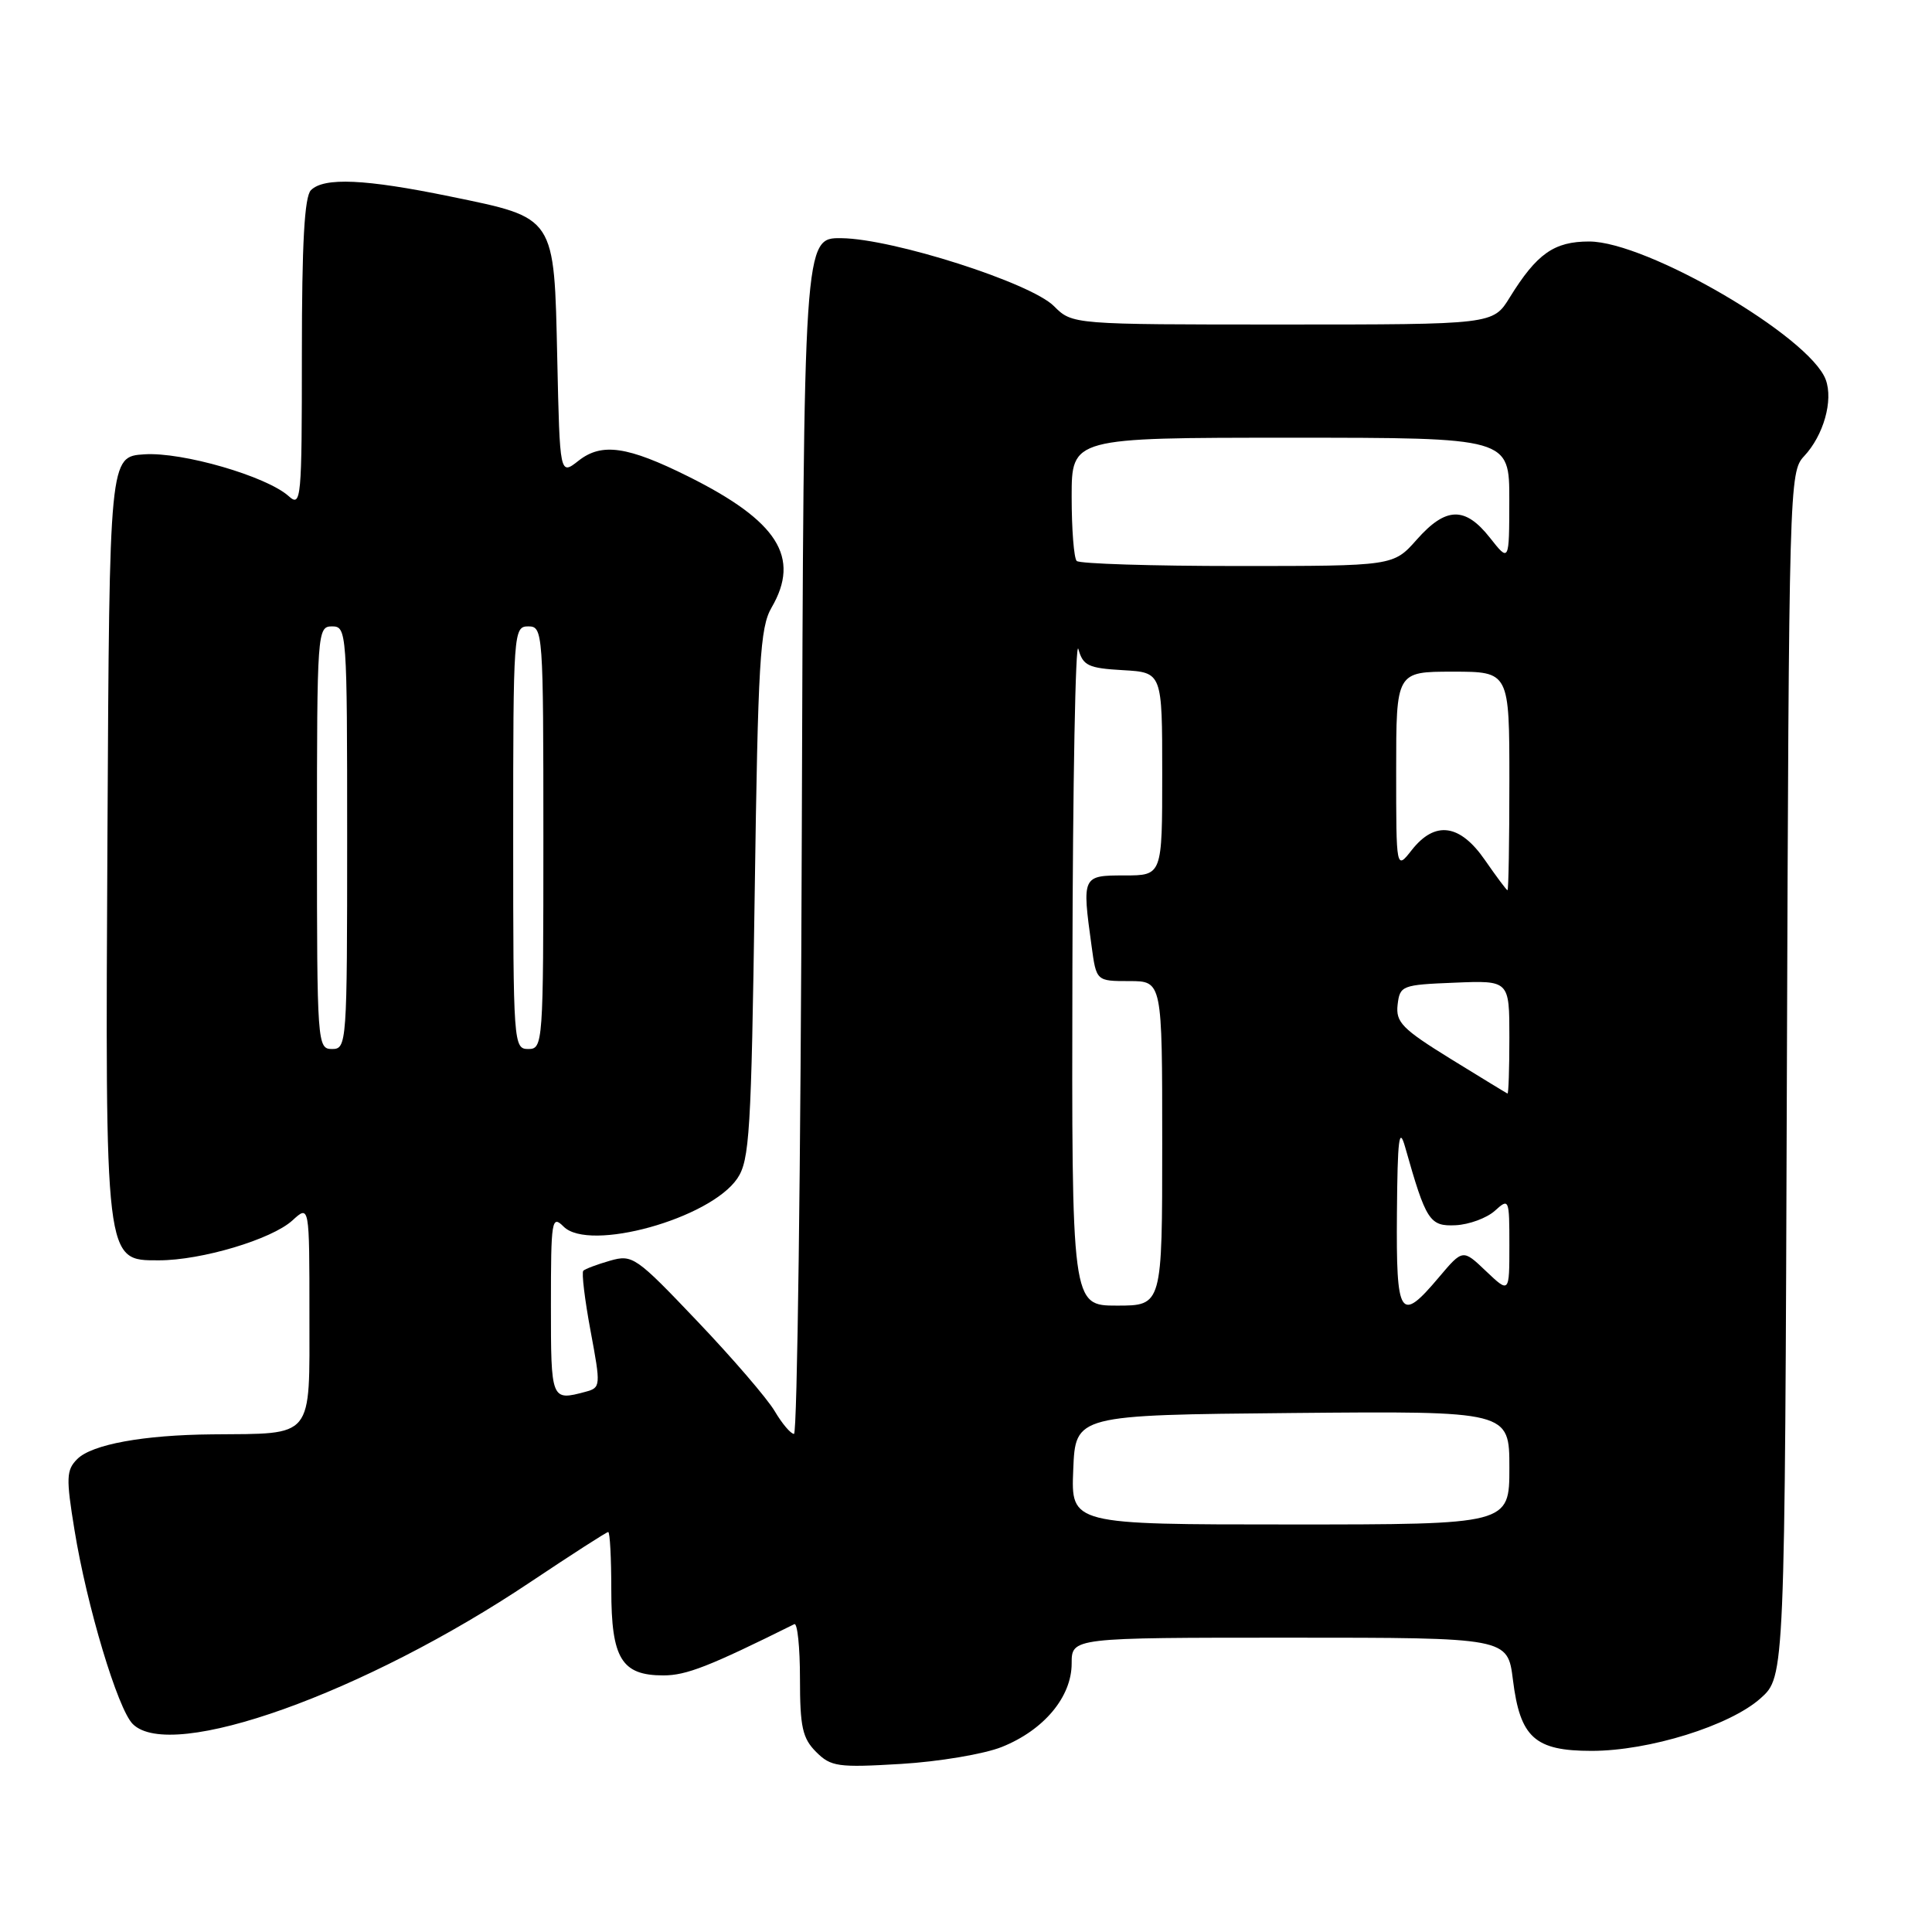 <?xml version="1.0" encoding="UTF-8" standalone="no"?>
<!DOCTYPE svg PUBLIC "-//W3C//DTD SVG 1.1//EN" "http://www.w3.org/Graphics/SVG/1.1/DTD/svg11.dtd" >
<svg xmlns="http://www.w3.org/2000/svg" xmlns:xlink="http://www.w3.org/1999/xlink" version="1.1" viewBox="0 0 256 256">
 <g >
 <path fill="currentColor"
d=" M 132.75 231.48 C 138.32 229.25 142.00 224.85 142.00 220.42 C 142.00 217.00 142.00 217.00 170.88 217.00 C 199.77 217.00 199.77 217.00 200.47 222.58 C 201.42 230.25 203.37 232.00 210.89 232.00 C 218.52 232.00 229.22 228.67 233.29 225.03 C 236.50 222.16 236.50 222.16 236.77 142.37 C 237.04 64.14 237.09 62.54 239.05 60.45 C 241.63 57.70 242.94 53.07 241.92 50.31 C 239.81 44.61 218.22 32.00 210.57 32.00 C 205.92 32.00 203.64 33.61 200.05 39.41 C 197.84 43.00 197.84 43.00 169.96 43.00 C 142.09 43.00 142.09 43.00 139.65 40.56 C 136.56 37.47 118.34 31.64 111.50 31.56 C 106.50 31.50 106.50 31.50 106.24 110.75 C 106.10 154.34 105.64 190.00 105.21 190.00 C 104.78 190.00 103.63 188.64 102.65 186.98 C 101.67 185.32 97.05 179.95 92.39 175.06 C 84.25 166.50 83.81 166.20 80.83 167.05 C 79.12 167.54 77.53 168.14 77.29 168.38 C 77.05 168.62 77.48 172.20 78.25 176.34 C 79.62 183.69 79.61 183.87 77.58 184.42 C 73.02 185.64 73.00 185.58 73.00 172.93 C 73.00 161.63 73.11 160.96 74.68 162.53 C 78.07 165.93 94.08 161.49 97.70 156.15 C 99.32 153.76 99.55 150.04 100.00 118.50 C 100.44 87.61 100.70 83.15 102.24 80.50 C 106.11 73.85 103.07 69.05 91.21 63.14 C 83.16 59.13 79.74 58.63 76.67 61.04 C 74.18 63.00 74.18 63.00 73.84 47.53 C 73.42 28.52 73.68 28.92 59.64 26.03 C 48.40 23.72 42.93 23.47 41.20 25.20 C 40.34 26.06 40.00 32.28 40.00 46.85 C 40.00 66.27 39.91 67.23 38.25 65.74 C 35.30 63.10 24.17 59.87 19.13 60.20 C 14.50 60.50 14.50 60.50 14.24 110.26 C 13.94 167.58 13.87 167.00 21.05 167.00 C 26.70 167.00 36.01 164.22 38.75 161.71 C 41.00 159.65 41.00 159.65 41.00 174.20 C 41.00 190.82 41.71 189.94 28.12 190.06 C 19.01 190.14 12.18 191.39 10.24 193.33 C 8.78 194.79 8.74 195.81 9.87 202.73 C 11.50 212.80 15.60 226.46 17.59 228.44 C 22.67 233.52 48.28 224.37 70.34 209.59 C 75.76 205.97 80.37 203.00 80.59 203.00 C 80.82 203.00 81.00 206.45 81.00 210.67 C 81.00 219.76 82.36 222.00 87.90 222.00 C 90.94 222.00 93.96 220.82 105.25 215.21 C 105.66 215.00 106.00 218.25 106.00 222.42 C 106.00 228.83 106.33 230.33 108.14 232.14 C 110.10 234.10 111.02 234.23 119.39 233.73 C 124.40 233.43 130.41 232.42 132.75 231.48 Z  M 142.21 194.75 C 142.50 187.50 142.50 187.50 171.25 187.23 C 200.00 186.97 200.00 186.97 200.00 194.48 C 200.00 202.00 200.00 202.00 170.96 202.00 C 141.91 202.00 141.91 202.00 142.21 194.75 Z  M 142.10 128.25 C 142.15 103.64 142.51 84.62 142.89 86.00 C 143.50 88.20 144.20 88.54 148.79 88.80 C 154.00 89.10 154.00 89.10 154.00 102.55 C 154.00 116.00 154.00 116.00 149.00 116.00 C 143.39 116.00 143.36 116.06 144.64 125.36 C 145.27 130.00 145.27 130.00 149.64 130.00 C 154.00 130.00 154.00 130.00 154.00 151.50 C 154.00 173.00 154.00 173.00 148.00 173.00 C 142.00 173.00 142.00 173.00 142.10 128.25 Z  M 185.10 160.75 C 185.18 150.86 185.39 149.17 186.19 152.00 C 188.96 161.79 189.43 162.51 192.88 162.35 C 194.67 162.26 197.00 161.40 198.07 160.44 C 199.96 158.73 200.00 158.83 200.00 165.03 C 200.00 171.37 200.00 171.37 196.91 168.44 C 193.83 165.50 193.83 165.50 190.66 169.25 C 185.51 175.36 184.99 174.57 185.10 160.75 Z  M 192.19 140.29 C 185.79 136.33 184.93 135.45 185.19 133.14 C 185.49 130.59 185.75 130.49 192.75 130.21 C 200.00 129.91 200.00 129.91 200.00 137.46 C 200.00 141.61 199.89 144.95 199.75 144.90 C 199.61 144.84 196.21 142.77 192.19 140.29 Z  M 42.00 111.00 C 42.00 83.67 42.05 83.00 44.00 83.00 C 45.95 83.00 46.00 83.67 46.00 111.00 C 46.00 138.33 45.95 139.00 44.00 139.00 C 42.05 139.00 42.00 138.33 42.00 111.00 Z  M 68.00 111.00 C 68.00 83.67 68.05 83.00 70.00 83.00 C 71.95 83.00 72.00 83.67 72.00 111.00 C 72.00 138.33 71.95 139.00 70.00 139.00 C 68.05 139.00 68.00 138.33 68.00 111.00 Z  M 196.76 113.96 C 193.45 109.17 190.15 108.72 187.07 112.63 C 185.00 115.27 185.00 115.27 185.00 102.13 C 185.00 89.00 185.00 89.00 192.50 89.00 C 200.00 89.00 200.00 89.00 200.00 103.50 C 200.00 111.47 199.89 117.98 199.75 117.96 C 199.61 117.94 198.27 116.14 196.76 113.96 Z  M 142.67 74.33 C 142.30 73.97 142.00 70.14 142.00 65.83 C 142.00 58.00 142.00 58.00 171.00 58.00 C 200.00 58.00 200.00 58.00 199.99 66.25 C 199.98 74.50 199.98 74.50 197.42 71.25 C 194.13 67.08 191.59 67.14 187.73 71.50 C 184.63 75.00 184.63 75.00 163.98 75.00 C 152.63 75.00 143.03 74.70 142.67 74.33 Z "/>
</g>
</svg>